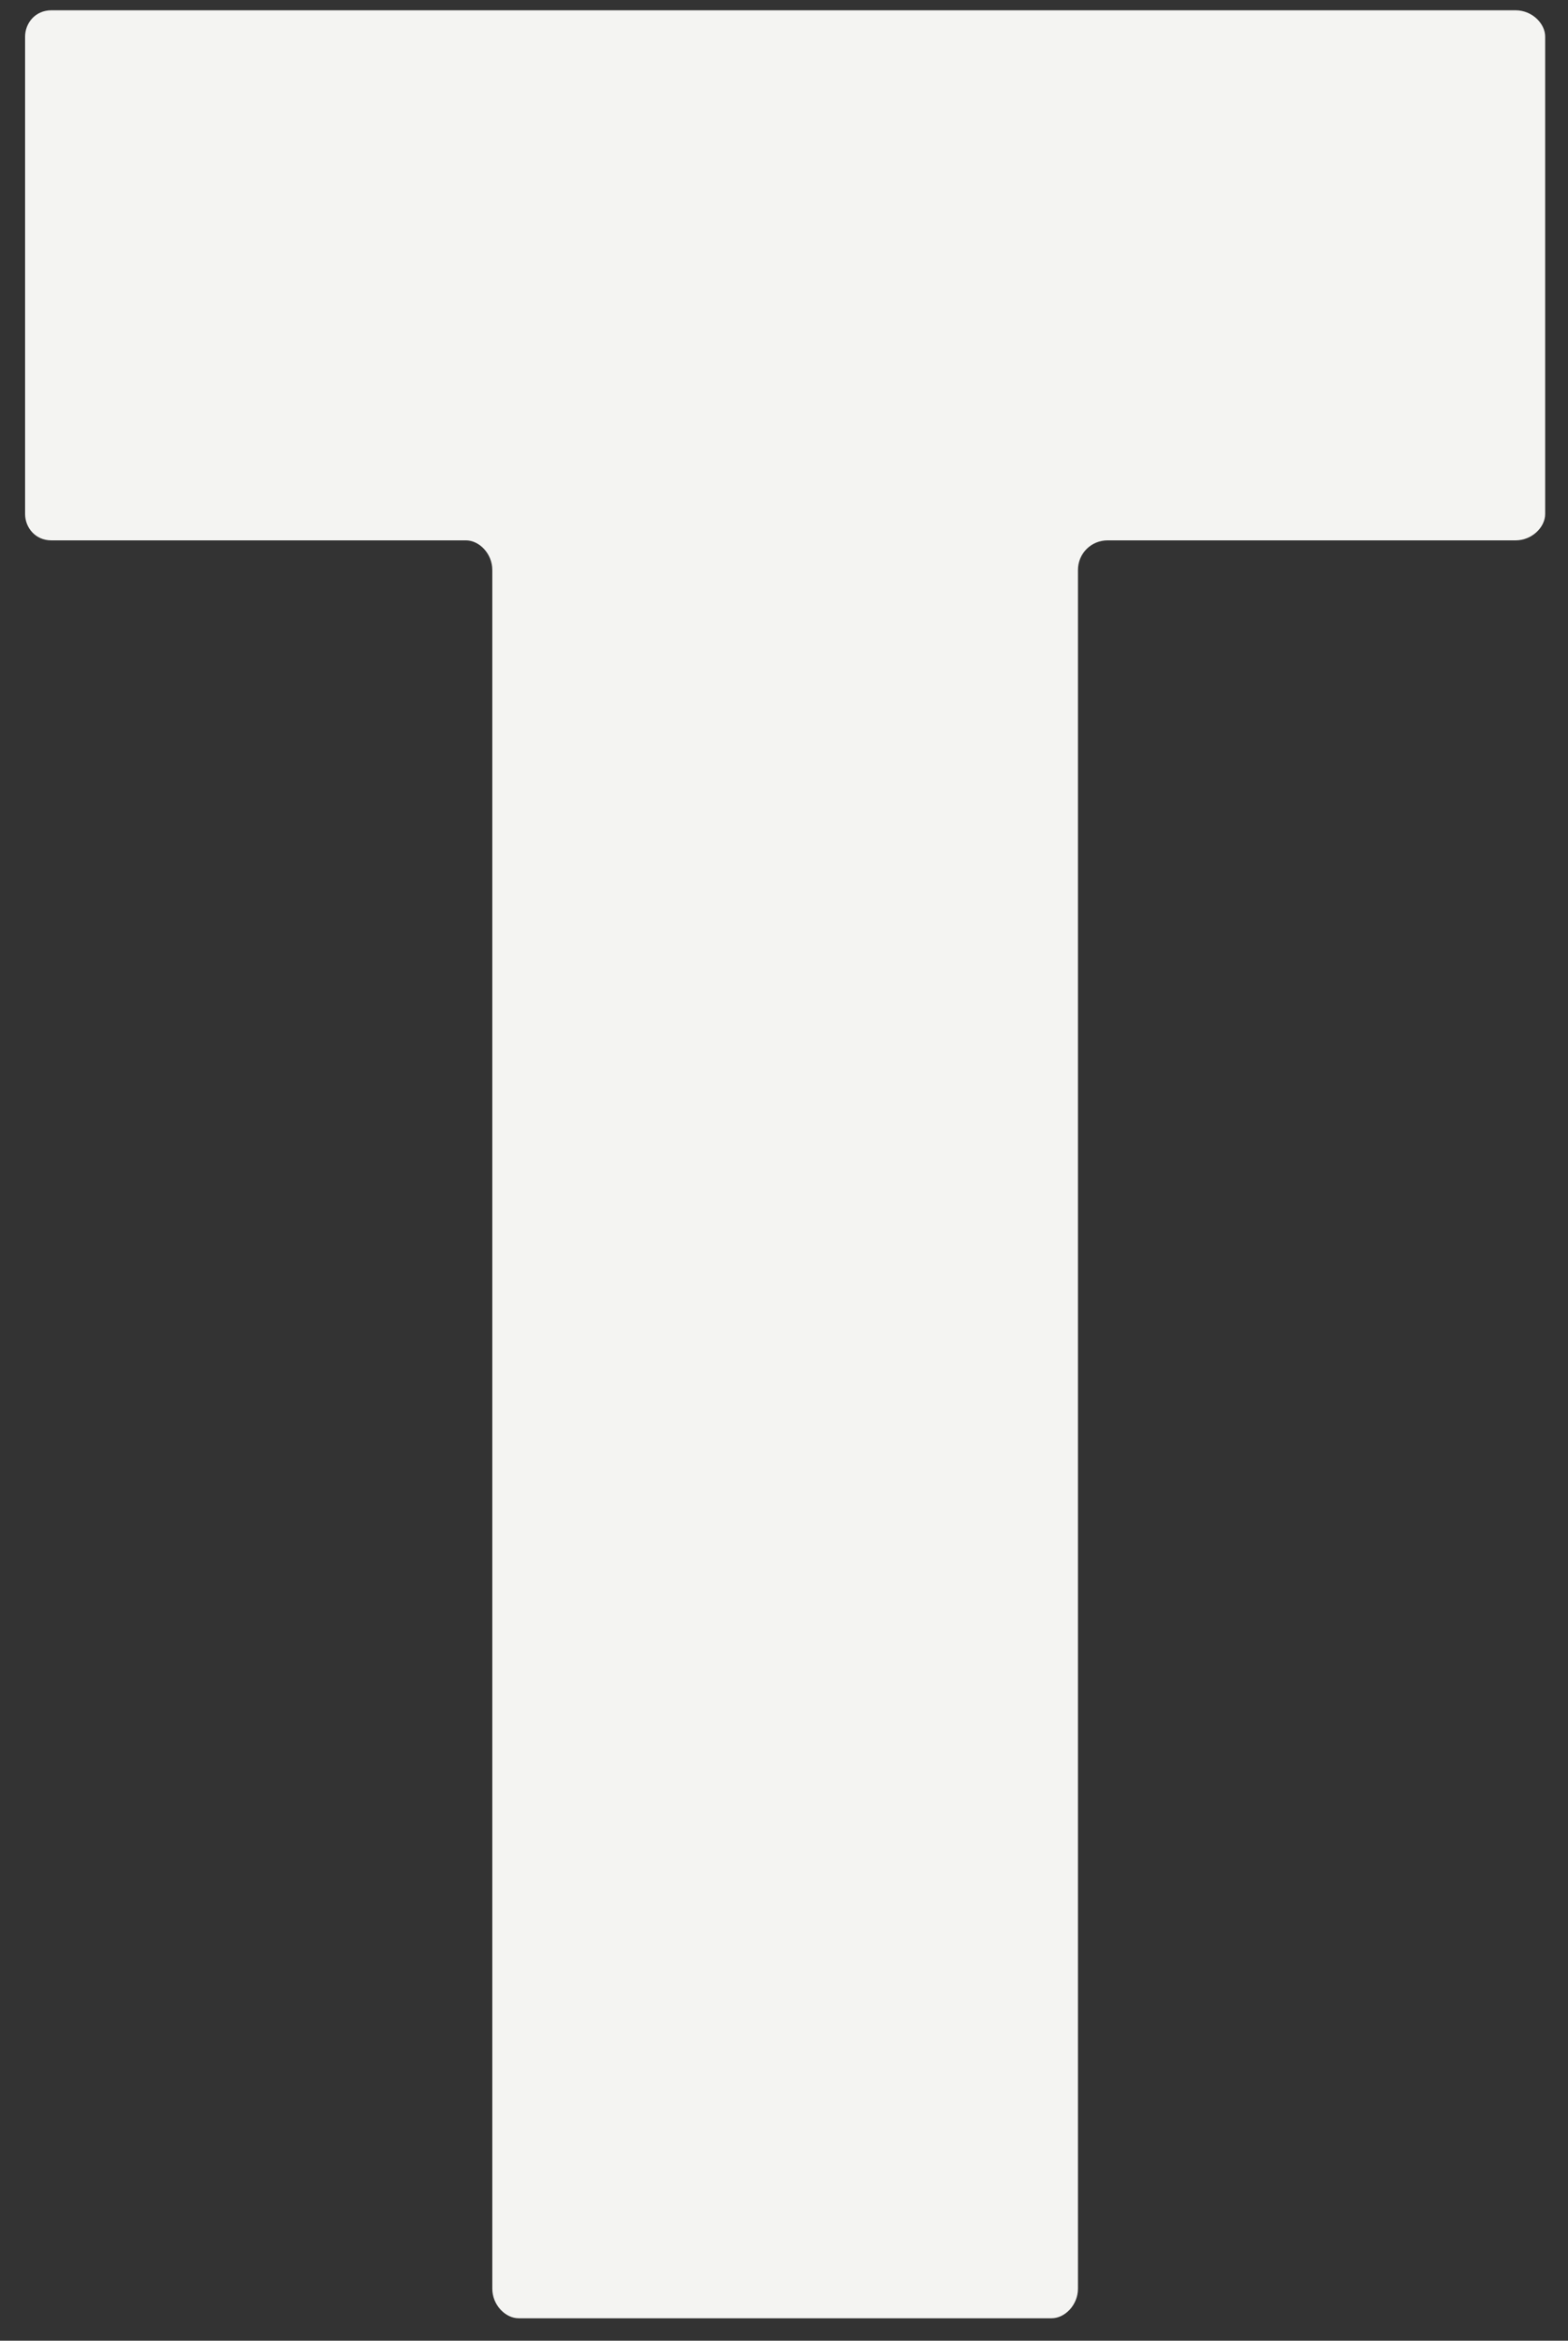 <svg width="61" height="91" viewBox="0 0 61 91" fill="none" xmlns="http://www.w3.org/2000/svg">
<rect x="0" y="0" width="61" height="91" fill="#333333" stroke="none"/>
<path d="M58.96 0.4C59.6 0.4 60.112 0.912 60.112 1.424V19.984C60.112 20.496 59.6 21.008 58.96 21.008H43.088C42.448 21.008 41.936 21.52 41.936 22.16V88.976C41.936 89.616 41.424 90.128 40.912 90.128H20.176C19.664 90.128 19.152 89.616 19.152 88.976V22.16C19.152 21.52 18.64 21.008 18.128 21.008H2C1.36 21.008 0.976 20.496 0.976 19.984V1.424C0.976 0.912 1.36 0.4 2 0.4H58.96Z" fill="#F4F4F2"/>
</svg>
